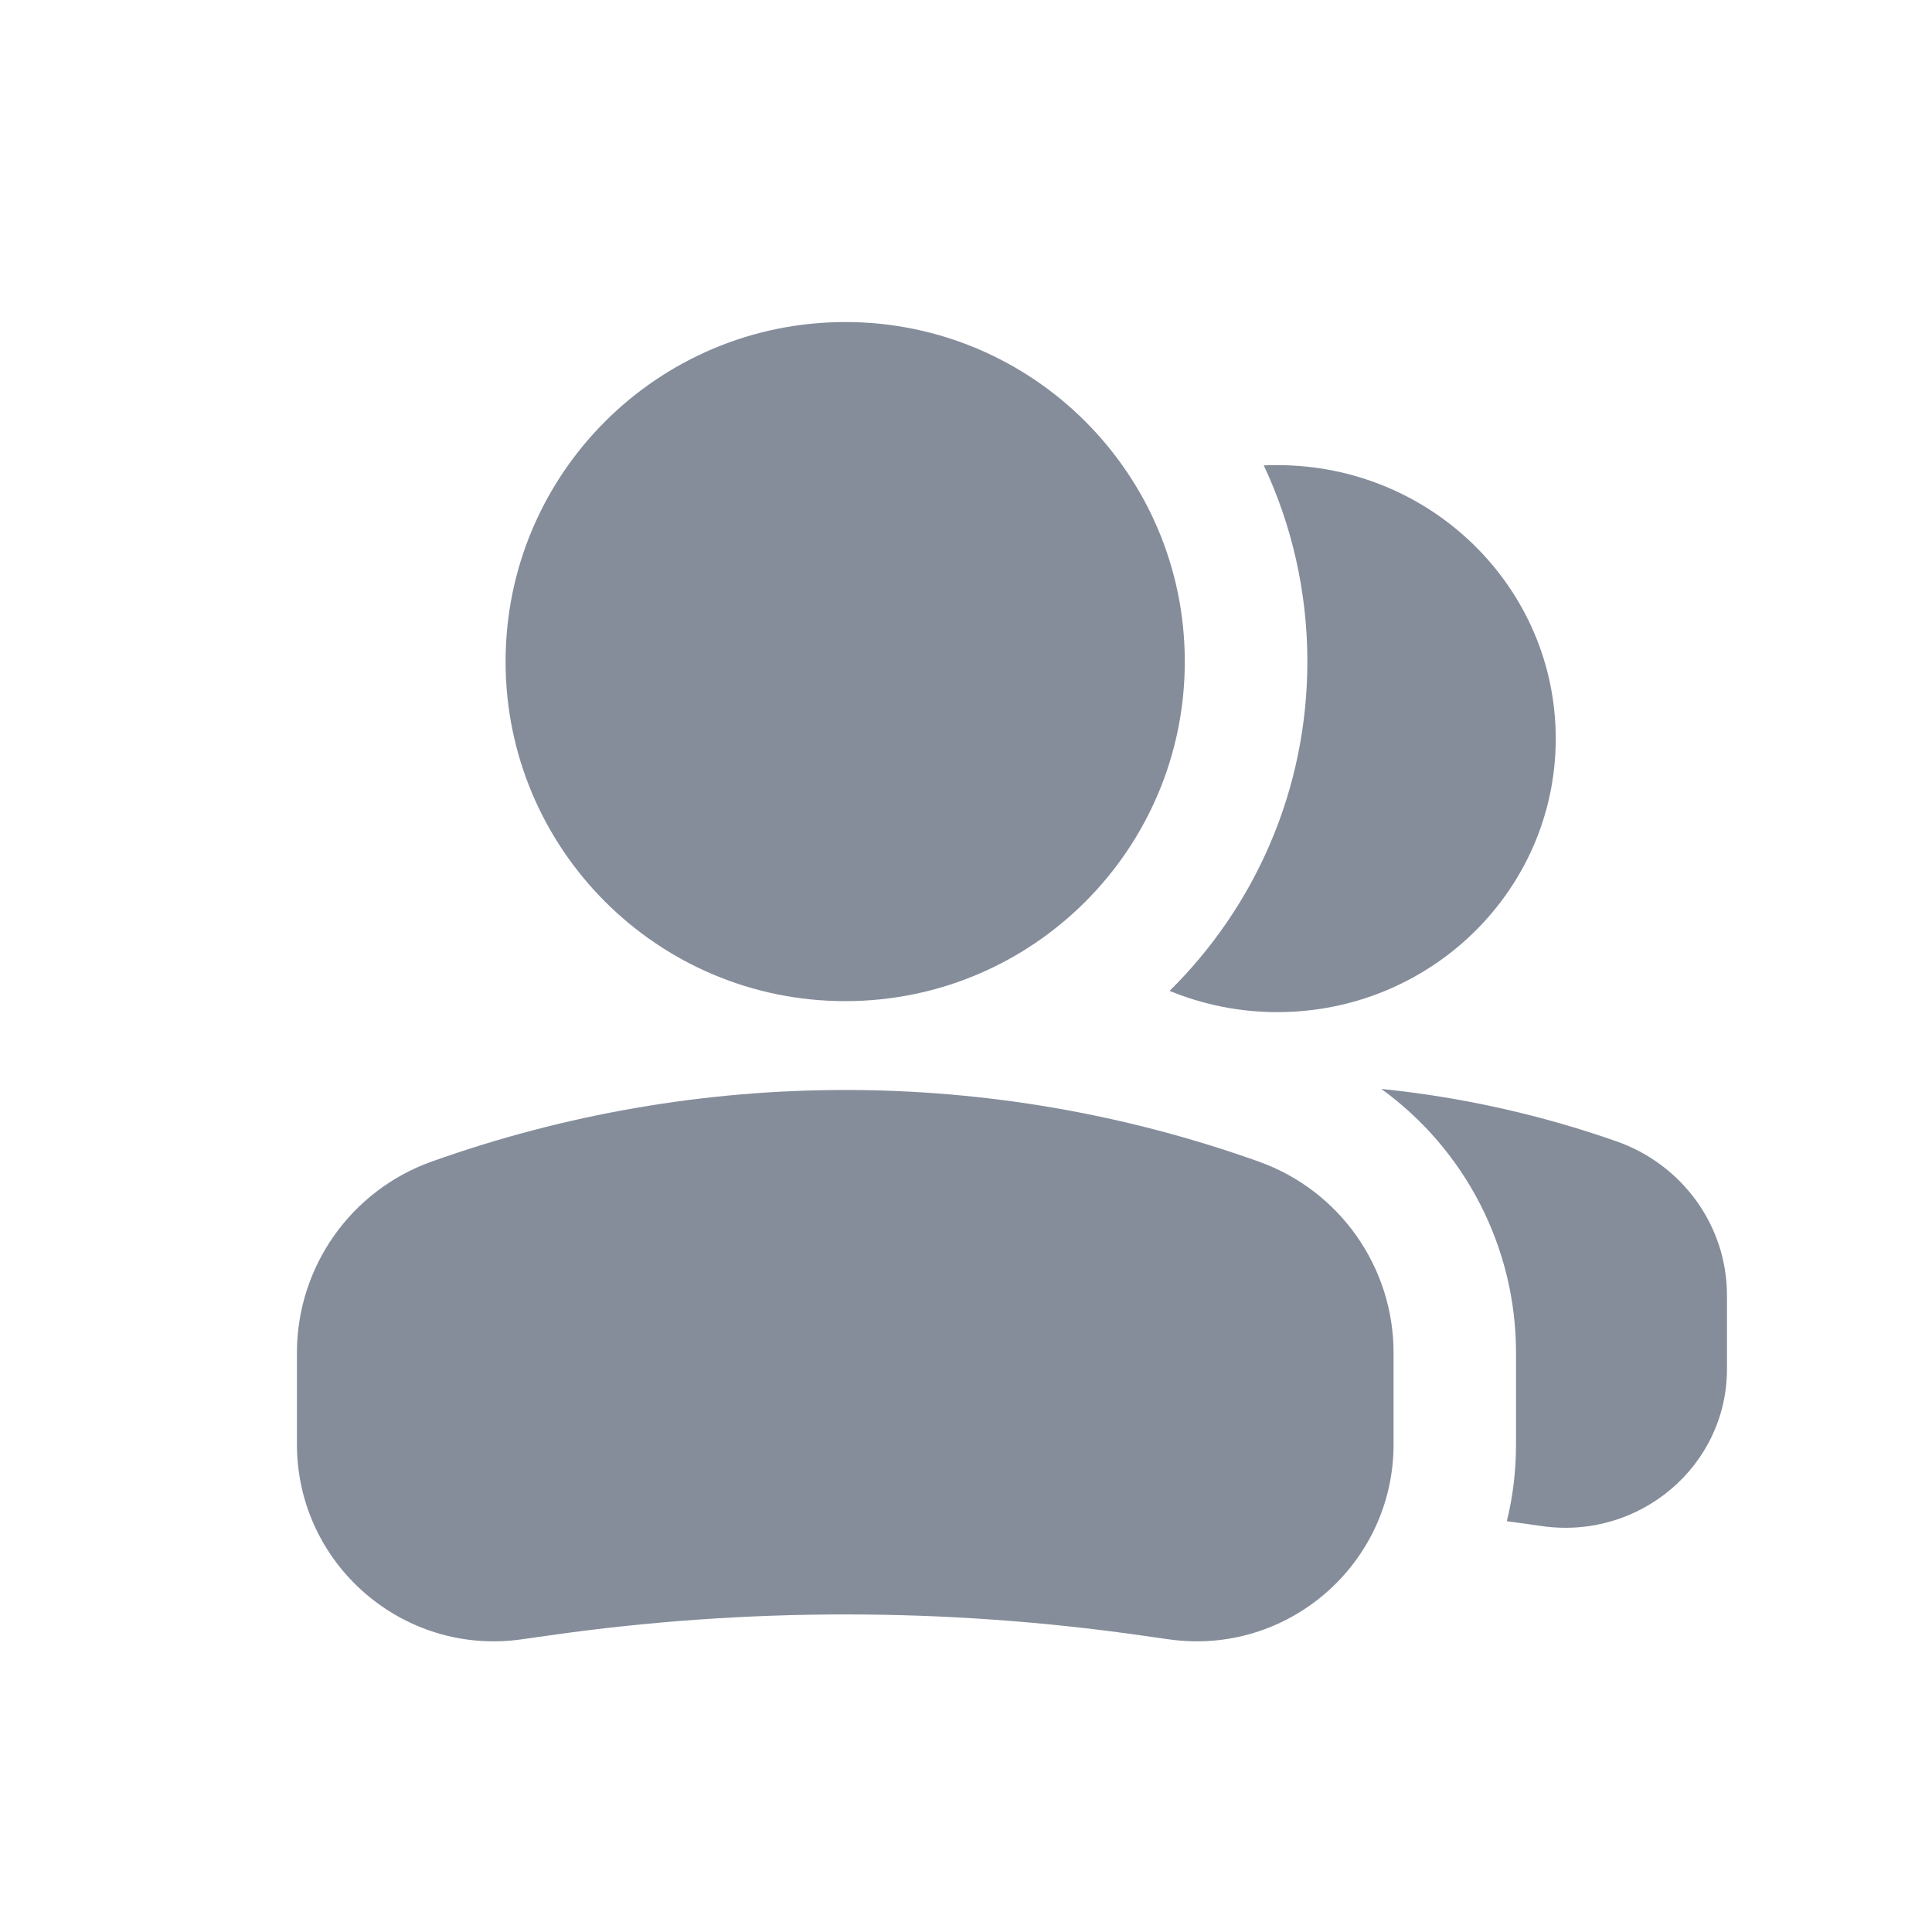 <svg width="16" height="16" viewBox="0 0 16 16" fill="none" xmlns="http://www.w3.org/2000/svg">
<path d="M12.479 12.598C12.516 12.603 12.552 12.608 12.589 12.613L12.774 12.639C13.581 12.752 14.302 12.138 14.302 11.338V10.727C14.302 10.155 13.936 9.645 13.387 9.452C12.754 9.23 12.099 9.085 11.439 9.018C12.128 9.516 12.555 10.323 12.555 11.203V11.961C12.555 12.181 12.529 12.395 12.479 12.598Z" fill="#858D9B"/>
<path d="M9.686 8.206C9.96 8.319 10.262 8.382 10.578 8.382C11.852 8.382 12.884 7.368 12.884 6.117C12.884 4.866 11.852 3.852 10.578 3.852C10.541 3.852 10.503 3.852 10.466 3.854C10.697 4.347 10.827 4.898 10.827 5.479C10.827 6.546 10.39 7.512 9.686 8.206Z" fill="#858D9B"/>
<path fill-rule="evenodd" clip-rule="evenodd" d="M3.574 9.62C5.79 8.829 8.21 8.829 10.425 9.62C11.094 9.859 11.541 10.493 11.541 11.203V11.961C11.541 12.954 10.661 13.717 9.678 13.576L9.452 13.544C7.826 13.312 6.174 13.312 4.548 13.544L4.322 13.576C3.339 13.717 2.459 12.954 2.459 11.961V11.203C2.459 10.493 2.905 9.859 3.574 9.62Z" fill="#858D9B"/>
<path fill-rule="evenodd" clip-rule="evenodd" d="M9.812 5.479C9.812 3.926 8.553 2.667 7 2.667C5.447 2.667 4.187 3.926 4.187 5.479C4.187 7.032 5.447 8.291 7 8.291C8.553 8.291 9.812 7.032 9.812 5.479Z" fill="#858D9B"/>
</svg>
